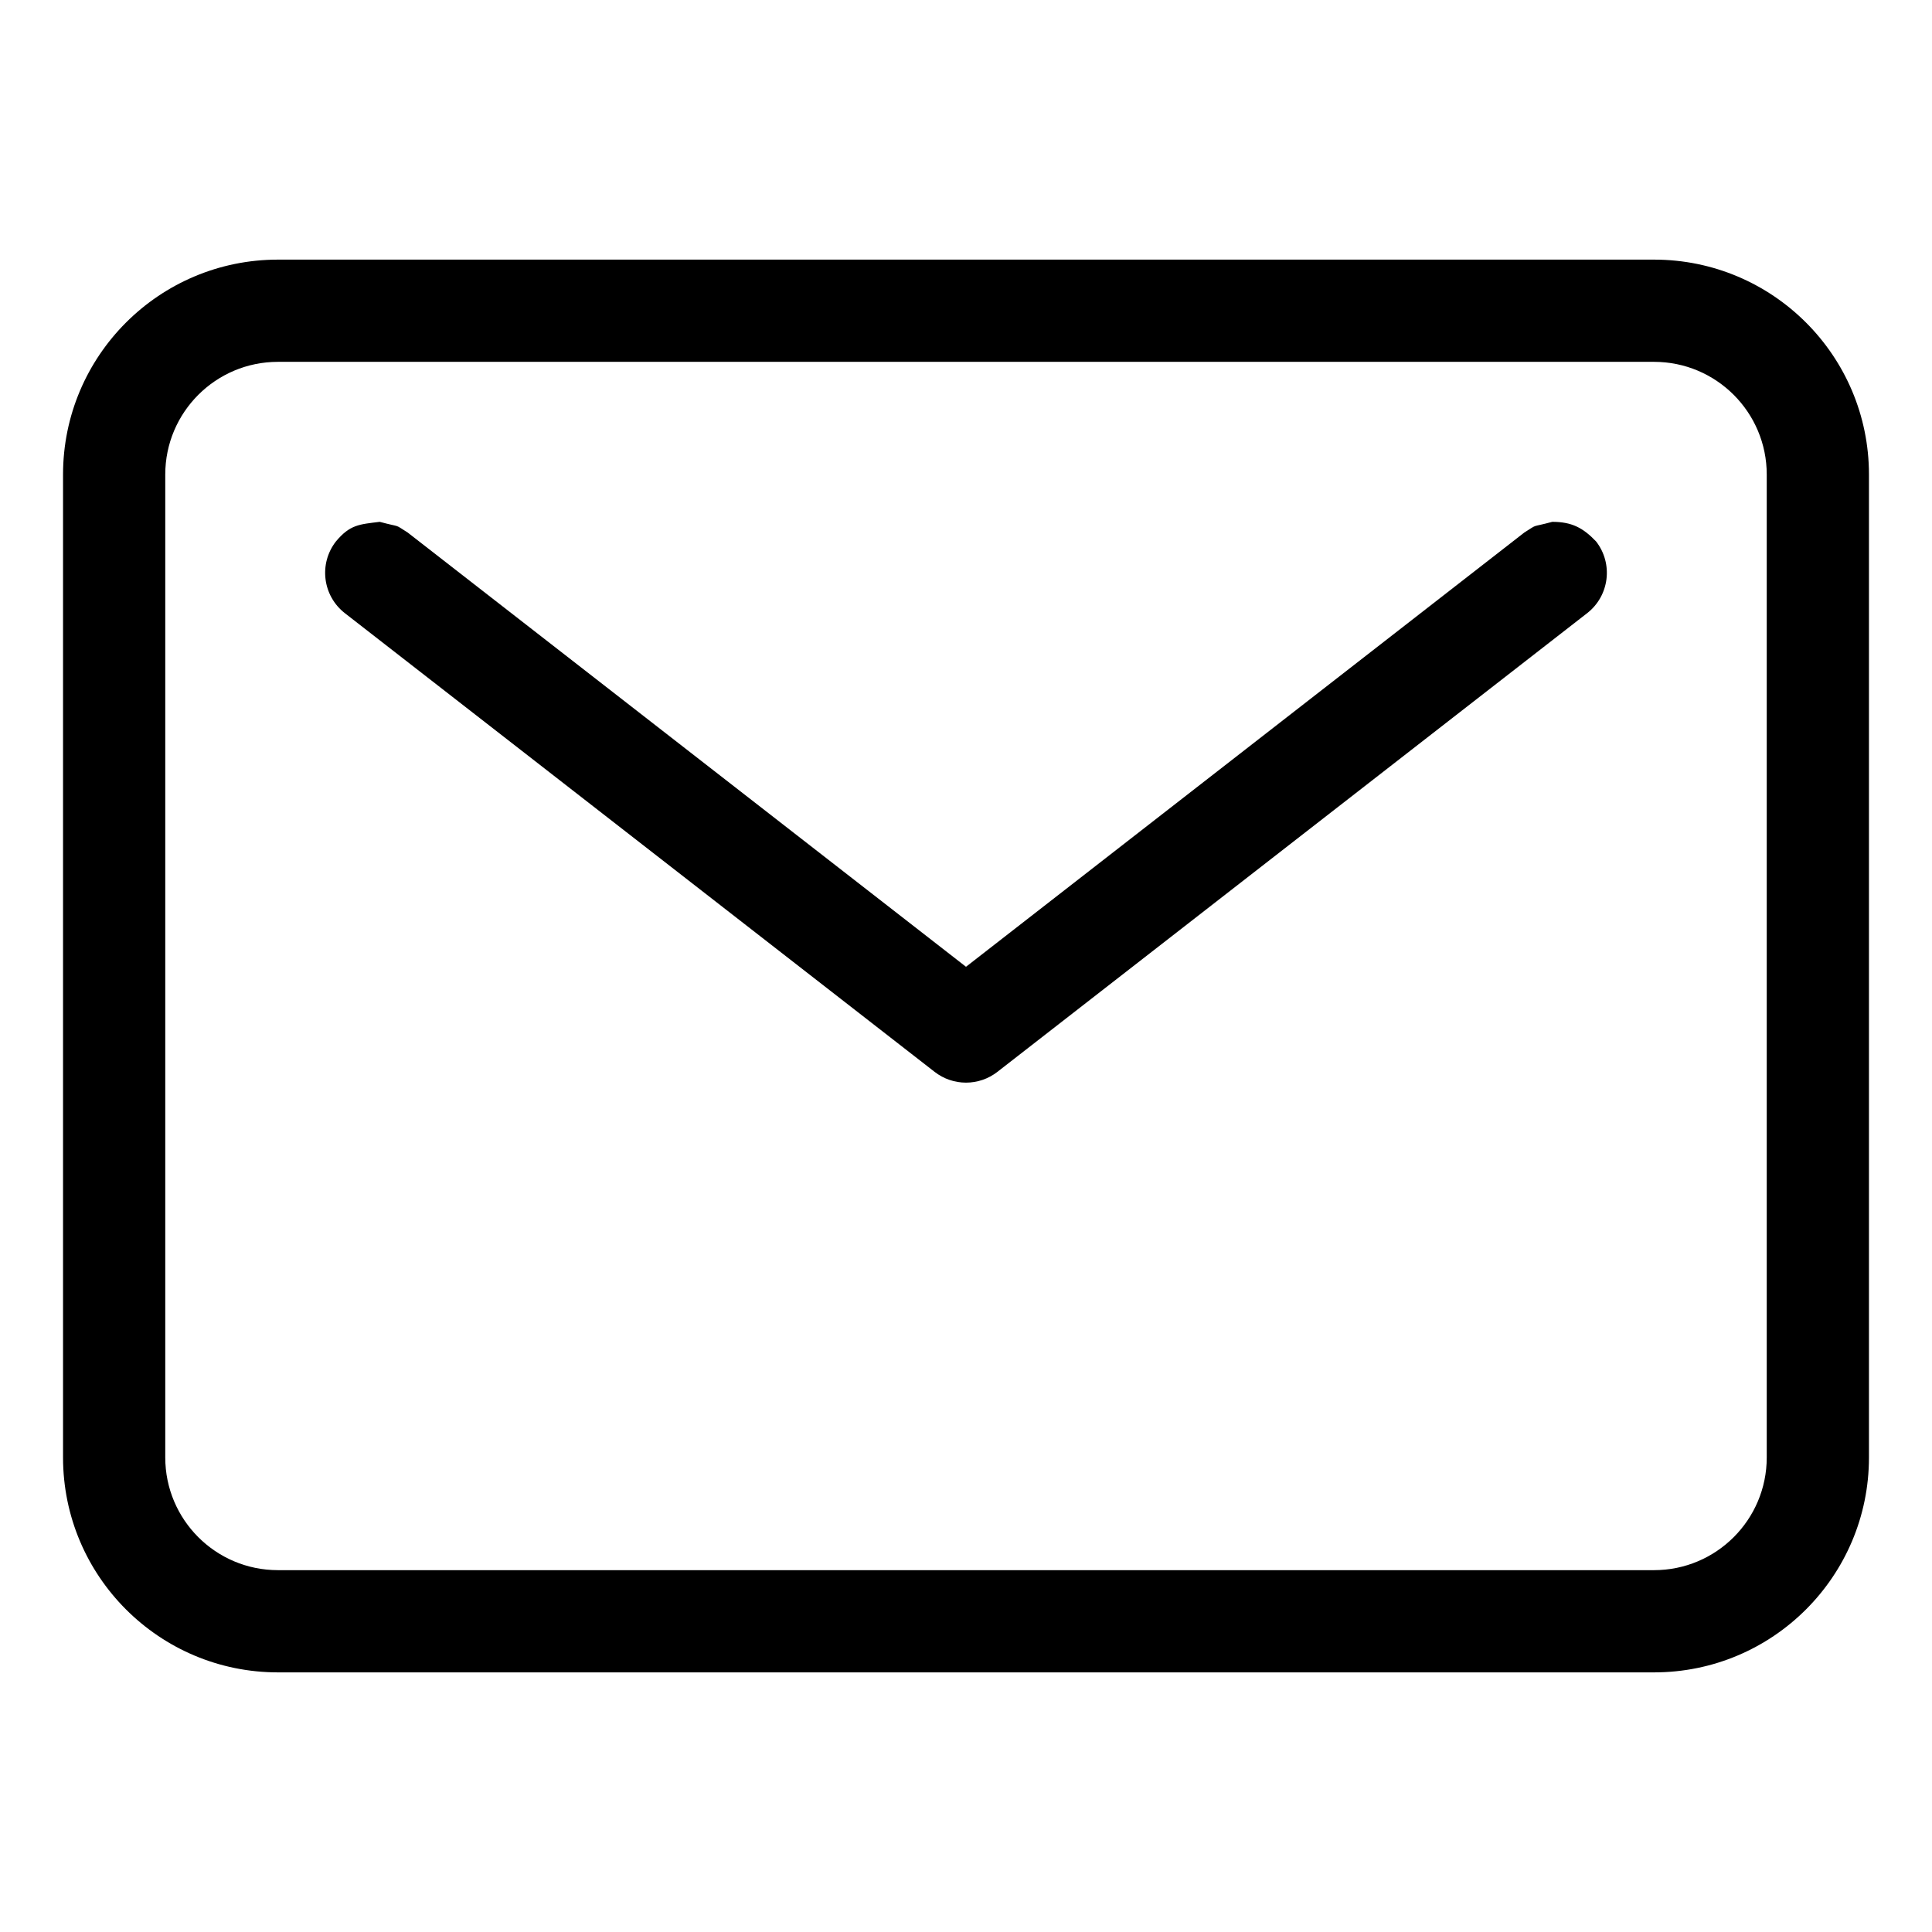 <?xml version="1.0" encoding="UTF-8"?>
<!DOCTYPE svg PUBLIC "-//W3C//DTD SVG 1.1//EN" "http://www.w3.org/Graphics/SVG/1.1/DTD/svg11.dtd">
<svg version="1.1" xmlns="http://www.w3.org/2000/svg" xmlns:xlink="http://www.w3.org/1999/xlink" x="0" y="0" width="283.5" height="283.5" viewBox="0, 0, 283.5, 283.5">
  <g id="Background">
    <rect x="0" y="0" width="283.5" height="283.5" fill="#FFFFFF"/>
  </g>
  <g id="Layer_1">
    <path d="M242.712,38.096 C260.13,38.096 274.25,52.216 274.25,69.635 L274.25,213.865 C274.25,231.284 260.13,245.404 242.712,245.404 L40.788,245.404 C23.37,245.404 9.25,231.284 9.25,213.865 L9.25,69.635 C9.25,52.216 23.37,38.096 40.789,38.096 L242.712,38.096 z M242.712,53.096 L40.788,53.096 C31.655,53.096 24.25,60.501 24.25,69.635 L24.25,213.865 C24.25,222.999 31.655,230.404 40.789,230.404 L242.712,230.404 C251.846,230.404 259.25,222.999 259.25,213.865 L259.25,69.635 C259.25,60.501 251.846,53.096 242.712,53.096 z M55.72,76.574 C59.018,77.461 57.708,76.814 59.816,78.137 L141.75,141.864 L223.684,78.137 C225.792,76.814 224.482,77.461 227.78,76.574 C230.641,76.575 232.299,77.45 234.209,79.453 C236.752,82.723 236.163,87.435 232.893,89.978 L146.355,157.285 C143.646,159.392 139.854,159.392 137.146,157.285 L50.607,89.978 C47.338,87.435 46.749,82.723 49.291,79.453 C51.371,76.964 52.728,76.948 55.72,76.574 z" fill="#000000"/>
  </g>
</svg>
